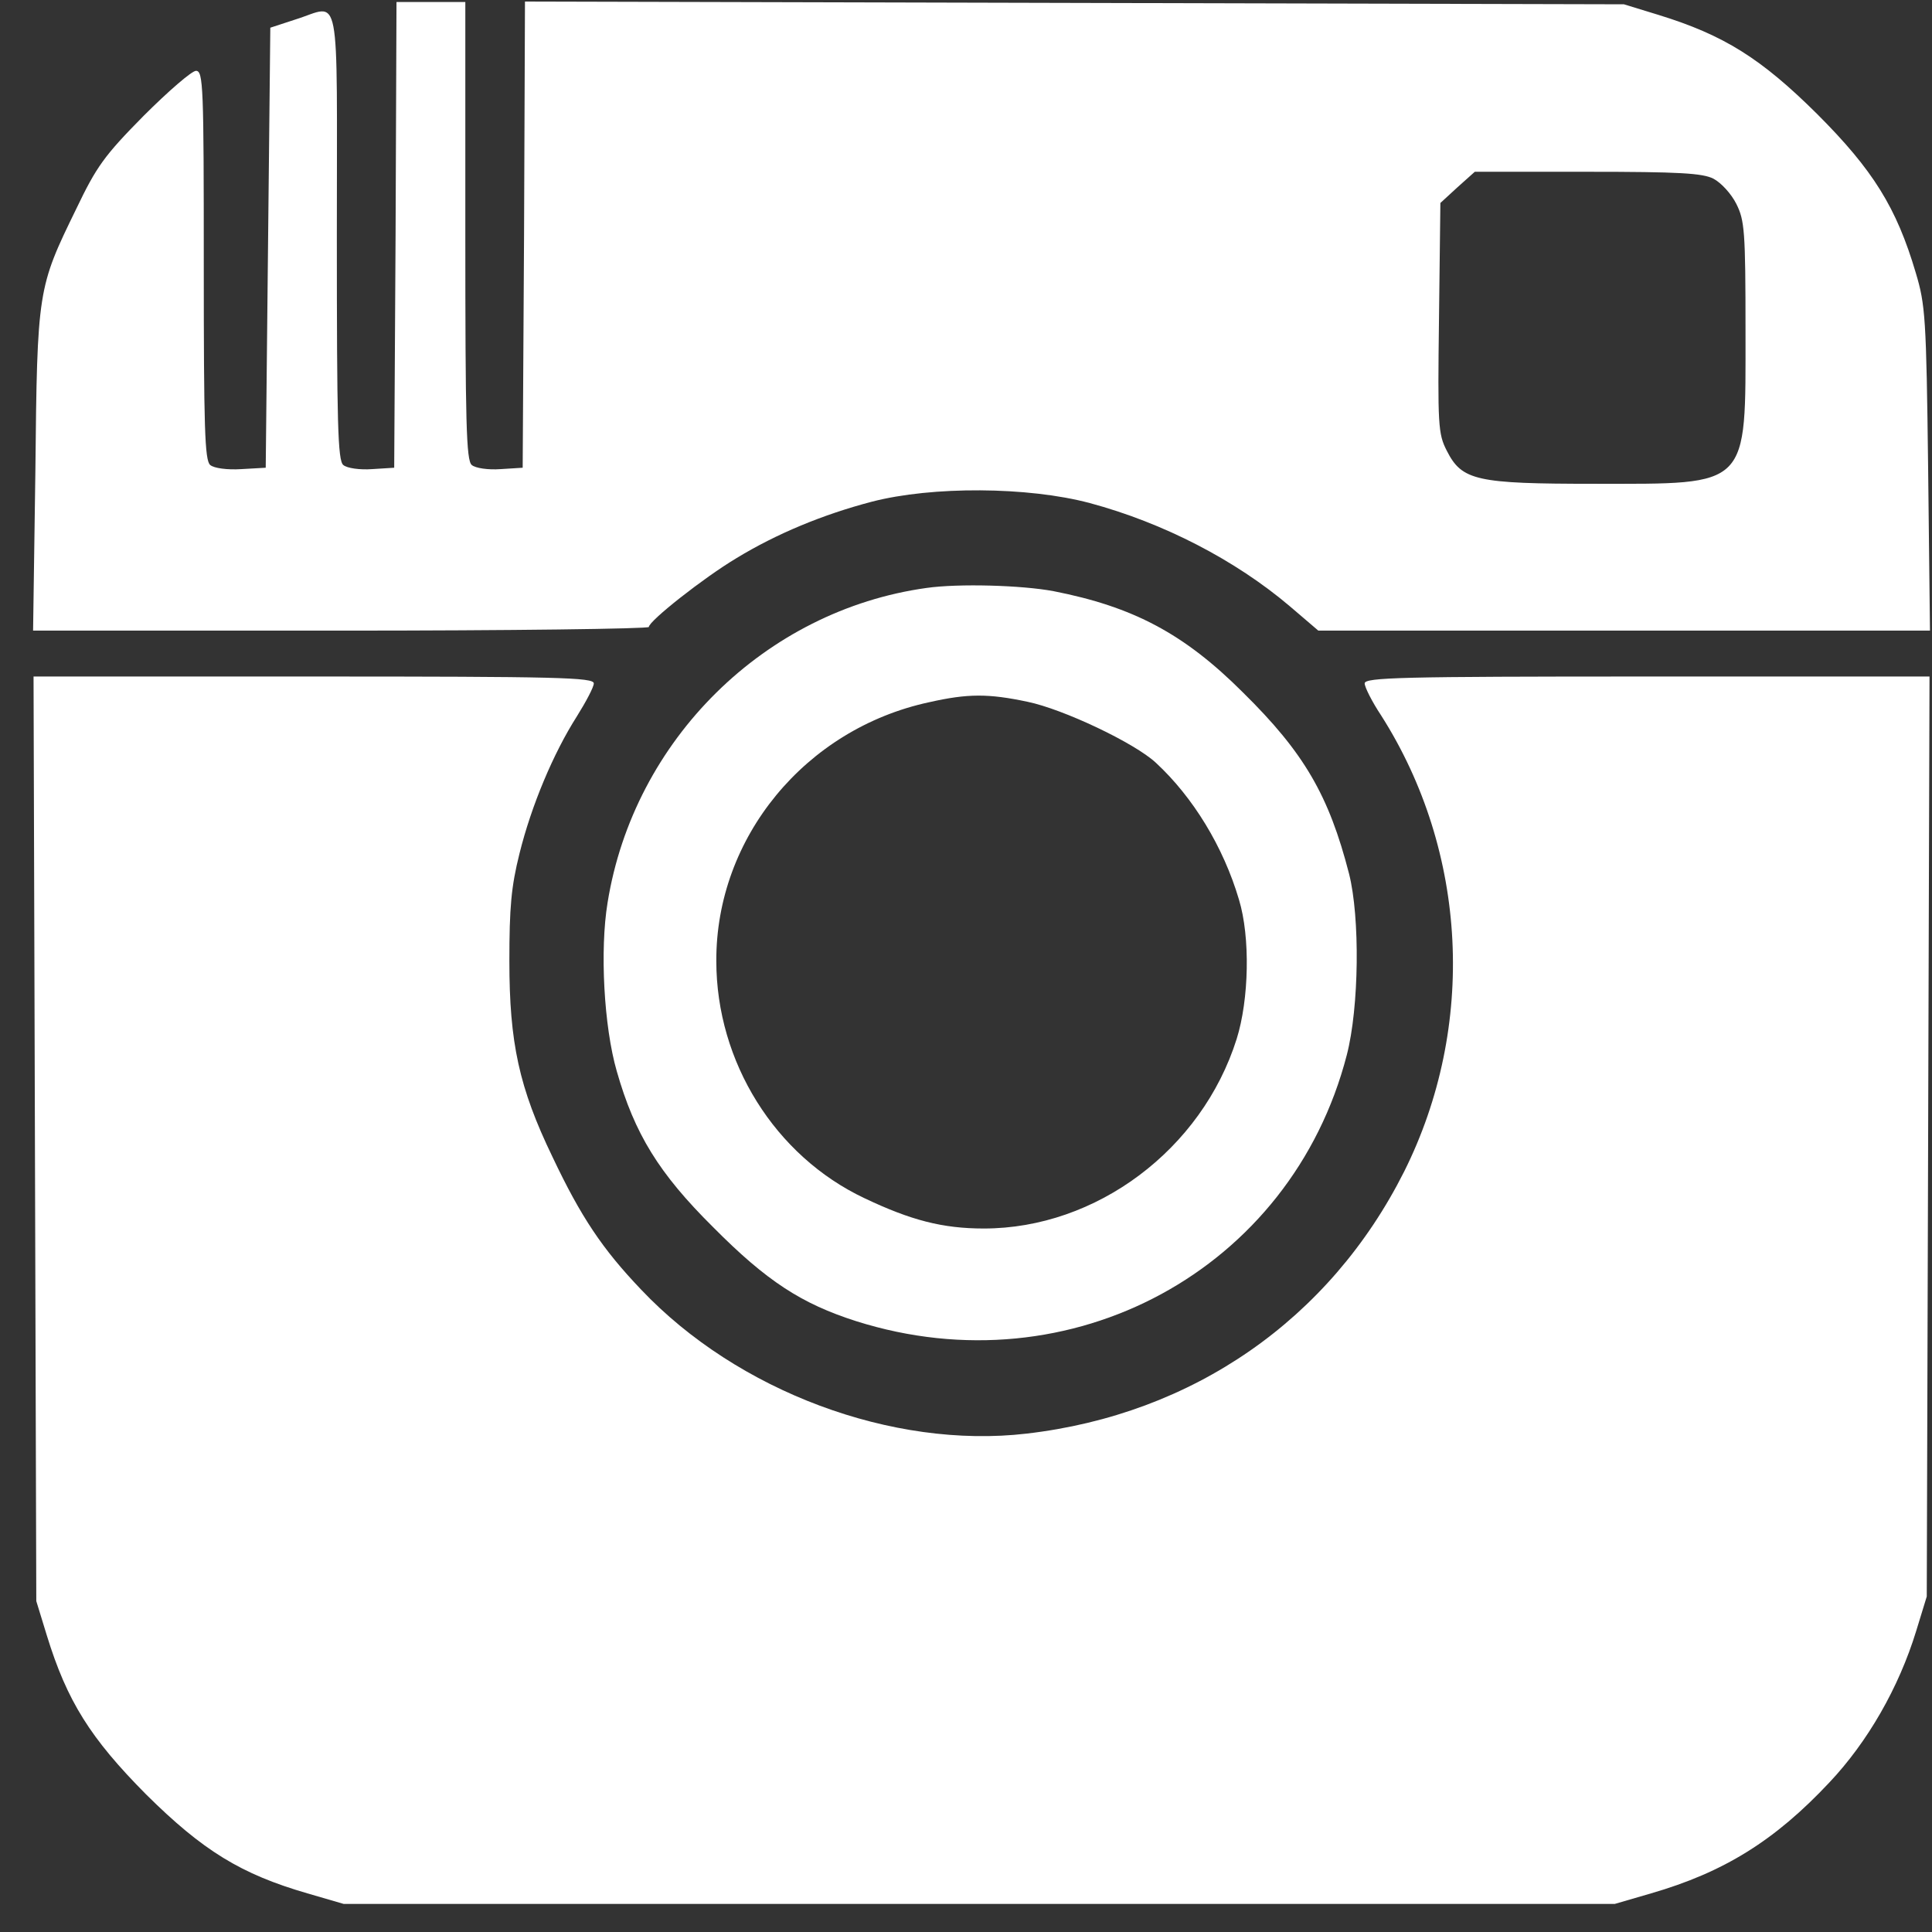 <svg width="80" height="80" xmlns="http://www.w3.org/2000/svg" xmlns:svg="http://www.w3.org/2000/svg" preserveAspectRatio="xMidYMid meet">
 <rect width="100%" height="100%" fill="#333333" stroke="none"/>
 <title>Instagram icon</title>

 <g>
  <title>Layer 1</title>
  <g fill="#000000" id="g6" transform="matrix(0.019,0,0,-0.019,-8.092,88.053) ">
   <path fill="#ffffff" id="path10" d="m1288,4123l-3,-508l-48,-3c-27,-2 -55,2 -63,9c-12,10 -14,90 -14,500c0,555 10,502 -90,471l-55,-18l-5,-479l-5,-480l-53,-3c-31,-2 -60,2 -68,9c-12,10 -14,82 -14,435c0,390 -1,424 -17,424c-9,0 -60,-44 -114,-98c-86,-87 -103,-111 -147,-203c-84,-172 -85,-176 -89,-571l-5,-348l671,0c369,0 671,4 671,8c0,13 119,107 191,150c87,53 188,95 295,123c131,34 340,33 475,-3c160,-43 317,-124 436,-225l62,-53l666,0l667,0l-4,353c-4,329 -6,357 -27,427c-42,142 -93,224 -215,346c-122,121 -203,172 -346,216l-75,23l-1197,3l-1198,3l-2,-508l-3,-508l-48,-3c-27,-2 -55,2 -63,9c-12,10 -14,91 -14,510l0,499l-75,0l-75,0l-2,-507zm2872,122c17,-9 39,-33 50,-55c18,-36 20,-59 20,-277c0,-344 11,-333 -329,-333c-258,0 -289,7 -322,72c-19,37 -20,55 -17,289l3,251l37,34l38,34l245,0c201,0 251,-3 275,-15z"/>
   <path fill="#ffffff" id="path12" d="m2445,3353c-352,-49 -638,-331 -695,-686c-17,-103 -8,-270 20,-367c39,-137 92,-223 210,-340c117,-118 193,-167 312,-205c468,-148 948,112 1069,580c27,104 29,300 5,395c-44,171 -98,264 -231,395c-129,129 -240,187 -413,221c-69,13 -207,17 -277,7zm220,-248c78,-16 234,-90 280,-133c81,-75 147,-183 181,-298c25,-82 22,-218 -5,-304c-76,-241 -306,-413 -551,-413c-90,0 -159,18 -260,66c-195,92 -323,297 -323,517c-1,269 194,506 464,564c84,19 129,19 214,1z"/>
   <path fill="#ffffff" id="path14" d="m502,2153l3,-1008l23,-75c44,-143 95,-224 216,-346c124,-123 207,-174 352,-216l79,-23l1385,0l1385,0l79,23c159,46 270,115 389,242c83,88 151,206 189,330l23,75l3,1003l3,1002l-616,0c-536,0 -615,-2 -615,-15c0,-8 16,-40 36,-70c189,-297 208,-678 50,-994c-162,-322 -460,-529 -823,-571c-292,-34 -630,92 -840,314c-84,88 -131,158 -193,289c-73,151 -94,249 -94,427c0,117 4,162 22,234c26,105 74,219 125,299c20,32 37,64 37,72c0,13 -78,15 -610,15l-611,0l3,-1007z"/>
  </g>
 </g>
</svg>